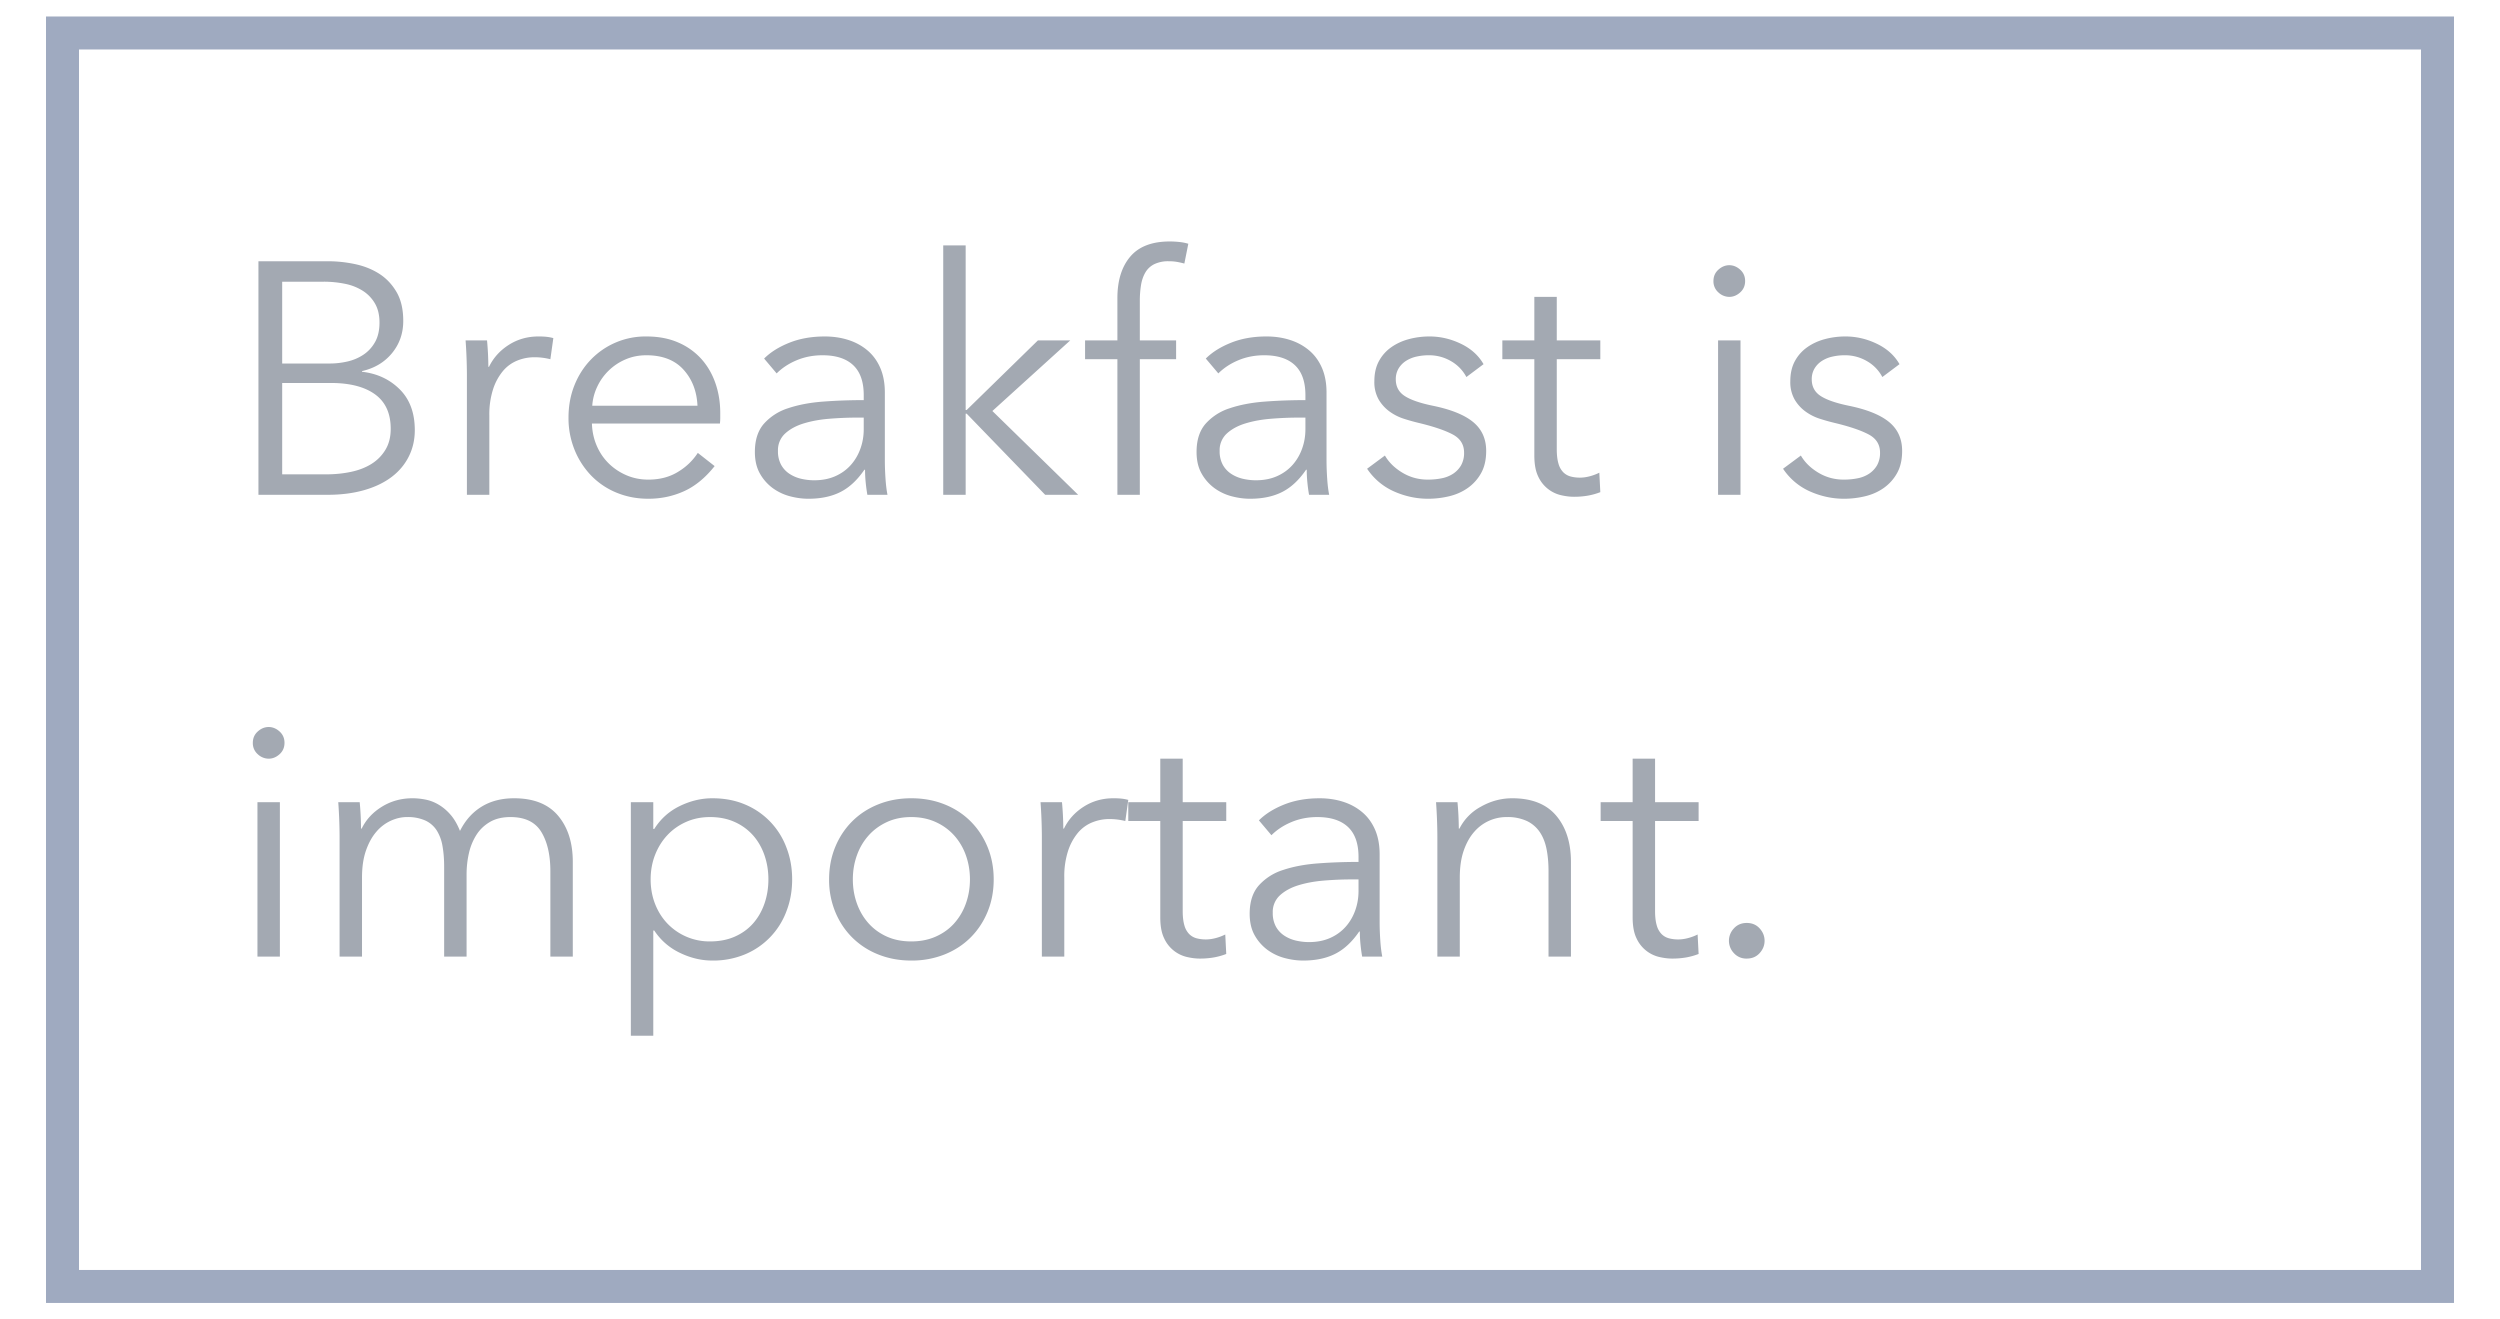 <svg width="72" height="38" viewBox="-1 -1 74 40" xmlns="http://www.w3.org/2000/svg">
  <g fill="none" fill-rule="evenodd">
    <g>
      <g>
        <path stroke="#9FAAC0" d="M0 0h72v38H0z" />
        <path
          d="M5.94 6.92h2.11c.267 0 .537.028.81.085.273.057.518.153.735.29.217.137.393.322.53.555.137.233.205.527.205.88 0 .373-.113.698-.34.975-.227.277-.53.458-.91.545v.02c.46.053.842.232 1.145.535.303.303.455.715.455 1.235 0 .293-.062.562-.185.805s-.298.45-.525.62c-.227.17-.503.302-.83.395-.327.093-.693.14-1.1.14h-2.1V6.92zm.72 3.1h1.45c.173 0 .348-.02.525-.06.177-.04.338-.108.485-.205.147-.097.265-.225.355-.385.09-.16.135-.357.135-.59 0-.227-.045-.418-.135-.575a1.12 1.12 0 0 0-.365-.385 1.567 1.567 0 0 0-.54-.215 3.212 3.212 0 0 0-.66-.065H6.66v2.48zm0 3.36H8c.26 0 .508-.025.745-.075.237-.05.443-.13.62-.24.177-.11.318-.253.425-.43.107-.177.16-.388.16-.635 0-.467-.158-.815-.475-1.045-.317-.23-.765-.345-1.345-.345H6.66v2.77zm5.6-3.03a15.295 15.295 0 0 0-.04-1.03h.65a9.054 9.054 0 0 1 .04.8h.02c.133-.273.333-.495.6-.665.267-.17.567-.255.9-.255.087 0 .165.003.235.01.07.007.142.02.215.04l-.09.64a1.977 1.977 0 0 0-.48-.06c-.18 0-.353.033-.52.1a1.115 1.115 0 0 0-.435.315 1.66 1.66 0 0 0-.3.55 2.49 2.49 0 0 0-.115.805V14h-.68v-3.65zm6.99.95c-.02-.44-.162-.805-.425-1.095-.263-.29-.638-.435-1.125-.435-.227 0-.437.042-.63.125a1.666 1.666 0 0 0-.86.83 1.58 1.58 0 0 0-.15.575h3.19zm.69.22v.15c0 .053-.003.11-.01.17h-3.88c.007.233.053.453.14.66.087.207.207.387.36.54.153.153.333.275.54.365.207.09.43.135.67.135.353 0 .658-.082.915-.245a1.83 1.83 0 0 0 .585-.565l.51.4c-.28.353-.588.607-.925.76-.337.153-.698.23-1.085.23-.347 0-.668-.062-.965-.185a2.26 2.26 0 0 1-.765-.515 2.44 2.44 0 0 1-.505-.78 2.553 2.553 0 0 1-.185-.98c0-.353.06-.68.18-.98.12-.3.287-.56.5-.78a2.3 2.3 0 0 1 1.68-.7c.367 0 .69.062.97.185a2 2 0 0 1 .7.5c.187.21.328.455.425.735.097.28.145.58.145.9zm4.35-.54c0-.407-.107-.71-.32-.91-.213-.2-.523-.3-.93-.3-.28 0-.54.05-.78.15-.24.1-.443.233-.61.4l-.38-.45c.193-.193.448-.353.765-.48s.675-.19 1.075-.19c.253 0 .49.035.71.105.22.07.413.175.58.315.167.14.297.317.39.53.093.213.14.463.14.75v2.05c0 .18.007.367.02.56.013.193.033.357.06.49h-.61a4.999 4.999 0 0 1-.05-.37 3.92 3.92 0 0 1-.02-.39h-.02c-.213.313-.455.538-.725.675-.27.137-.595.205-.975.205-.18 0-.365-.025-.555-.075a1.554 1.554 0 0 1-.52-.245 1.385 1.385 0 0 1-.39-.44c-.103-.18-.155-.4-.155-.66 0-.36.092-.645.275-.855a1.65 1.65 0 0 1 .735-.47c.307-.103.658-.17 1.055-.2.397-.03.808-.045 1.235-.045v-.15zm-.2.68c-.28 0-.562.012-.845.035-.283.023-.54.07-.77.14-.23.07-.418.172-.565.305a.682.682 0 0 0-.22.53.85.85 0 0 0 .095.42.777.777 0 0 0 .255.275c.107.07.225.12.355.15.13.03.262.045.395.045.24 0 .453-.042.64-.125.187-.083.343-.197.47-.34.127-.143.223-.308.29-.495.067-.187.1-.383.1-.59v-.35h-.2zm3.29-.23h.03l2.16-2.11h.98l-2.36 2.14 2.6 2.54h-1l-2.38-2.46h-.03V14h-.68V6.44h.68v4.99zm6.38-1.54h-1.1V14h-.68V9.89H31v-.57h.98V8.04c0-.533.13-.953.39-1.26.26-.307.66-.46 1.2-.46.087 0 .18.005.28.015.1.01.193.028.28.055l-.12.6a2.611 2.611 0 0 0-.22-.05 1.407 1.407 0 0 0-.25-.02.97.97 0 0 0-.445.09.644.644 0 0 0-.27.255c-.063.11-.107.238-.13.385a2.993 2.993 0 0 0-.035.47v1.2h1.1v.57zm3.92 1.09c0-.407-.107-.71-.32-.91-.213-.2-.523-.3-.93-.3-.28 0-.54.05-.78.15-.24.1-.443.233-.61.4l-.38-.45c.193-.193.448-.353.765-.48S36.1 9.2 36.5 9.2c.253 0 .49.035.71.105.22.07.413.175.58.315.167.14.297.317.39.53.093.213.14.463.14.75v2.05c0 .18.007.367.02.56.013.193.033.357.06.49h-.61a4.999 4.999 0 0 1-.05-.37 3.92 3.92 0 0 1-.02-.39h-.02c-.213.313-.455.538-.725.675-.27.137-.595.205-.975.205-.18 0-.365-.025-.555-.075a1.554 1.554 0 0 1-.52-.245 1.385 1.385 0 0 1-.39-.44c-.103-.18-.155-.4-.155-.66 0-.36.092-.645.275-.855a1.65 1.65 0 0 1 .735-.47c.307-.103.658-.17 1.055-.2.397-.03.808-.045 1.235-.045v-.15zm-.2.68c-.28 0-.562.012-.845.035-.283.023-.54.07-.77.14-.23.07-.418.172-.565.305a.682.682 0 0 0-.22.53.85.85 0 0 0 .095.42.777.777 0 0 0 .255.275c.107.07.225.12.355.15.13.03.262.045.395.045.24 0 .453-.042.64-.125.187-.083.343-.197.47-.34.127-.143.223-.308.29-.495.067-.187.1-.383.1-.59v-.35h-.2zm5.08-1.23a1.195 1.195 0 0 0-.455-.475 1.313 1.313 0 0 0-.695-.185c-.12 0-.24.013-.36.04a.979.979 0 0 0-.32.13.706.706 0 0 0-.225.23.623.623 0 0 0-.085.33c0 .22.09.388.27.505.18.117.463.215.85.295.553.113.962.278 1.225.495.263.217.395.508.395.875 0 .267-.052.492-.155.675a1.35 1.35 0 0 1-.405.45c-.167.117-.355.2-.565.25-.21.05-.422.075-.635.075-.353 0-.697-.073-1.03-.22a1.908 1.908 0 0 1-.82-.69l.54-.4c.12.207.297.38.53.52.233.14.49.21.77.21.147 0 .287-.013.42-.04a.965.965 0 0 0 .35-.14c.1-.067.18-.152.24-.255a.756.756 0 0 0 .09-.385c0-.247-.118-.432-.355-.555-.237-.123-.578-.238-1.025-.345a6.167 6.167 0 0 1-.445-.125 1.528 1.528 0 0 1-.435-.22 1.197 1.197 0 0 1-.33-.365 1.066 1.066 0 0 1-.13-.55c0-.24.047-.445.14-.615.093-.17.218-.31.375-.42.157-.11.335-.192.535-.245.2-.053.407-.08.62-.08.327 0 .643.073.95.22.307.147.537.353.69.62l-.52.39zm4.06-.54H45.3v2.73c0 .173.017.317.05.43a.61.61 0 0 0 .145.265.495.495 0 0 0 .225.13c.087.023.18.035.28.035.093 0 .192-.013.295-.04a1.49 1.49 0 0 0 .295-.11l.03.59c-.12.047-.245.082-.375.105a2.41 2.41 0 0 1-.425.035c-.127 0-.26-.017-.4-.05a1.012 1.012 0 0 1-.685-.57c-.077-.16-.115-.37-.115-.63V9.89h-.97v-.57h.97V8h.68v1.32h1.32v.57zM50.87 14h-.68V9.32h.68V14zm.14-6.48c0 .14-.05.255-.15.345-.1.09-.21.135-.33.135a.483.483 0 0 1-.33-.135.443.443 0 0 1-.15-.345c0-.14.05-.255.15-.345.1-.09.21-.135.33-.135.12 0 .23.045.33.135.1.09.15.205.15.345zm4.16 2.91a1.195 1.195 0 0 0-.455-.475 1.313 1.313 0 0 0-.695-.185c-.12 0-.24.013-.36.04a.979.979 0 0 0-.32.13.706.706 0 0 0-.225.23.623.623 0 0 0-.085.33c0 .22.09.388.27.505.18.117.463.215.85.295.553.113.962.278 1.225.495.263.217.395.508.395.875 0 .267-.052.492-.155.675a1.35 1.35 0 0 1-.405.45c-.167.117-.355.2-.565.25-.21.05-.422.075-.635.075-.353 0-.697-.073-1.03-.22a1.908 1.908 0 0 1-.82-.69l.54-.4c.12.207.297.38.53.52.233.14.49.21.77.21.147 0 .287-.013.42-.04a.965.965 0 0 0 .35-.14c.1-.067.18-.152.24-.255a.756.756 0 0 0 .09-.385c0-.247-.118-.432-.355-.555-.237-.123-.578-.238-1.025-.345a6.167 6.167 0 0 1-.445-.125 1.528 1.528 0 0 1-.435-.22 1.197 1.197 0 0 1-.33-.365 1.066 1.066 0 0 1-.13-.55c0-.24.047-.445.14-.615.093-.17.218-.31.375-.42.157-.11.335-.192.535-.245.2-.053.407-.08.62-.08.327 0 .643.073.95.22.307.147.537.353.69.62l-.52.39zM6.59 28h-.68v-4.68h.68V28zm.14-6.48c0 .14-.05.255-.15.345-.1.09-.21.135-.33.135a.483.483 0 0 1-.33-.135.443.443 0 0 1-.15-.345c0-.14.05-.255.15-.345.1-.09.21-.135.33-.135.12 0 .23.045.33.135.1.09.15.205.15.345zm2.34 2.6c.133-.273.338-.495.615-.665.277-.17.585-.255.925-.255.127 0 .258.013.395.04.137.027.27.078.4.155s.25.178.36.305c.11.127.205.29.285.49.16-.32.378-.565.655-.735.277-.17.605-.255.985-.255.593 0 1.038.177 1.335.53.297.353.445.82.445 1.4V28h-.68v-2.59c0-.493-.092-.89-.275-1.19-.183-.3-.495-.45-.935-.45-.247 0-.455.05-.625.15-.17.1-.307.232-.41.395a1.75 1.75 0 0 0-.225.555c-.047.207-.07.42-.07.64V28h-.68v-2.73c0-.227-.017-.433-.05-.62a1.293 1.293 0 0 0-.175-.475.819.819 0 0 0-.345-.3 1.301 1.301 0 0 0-.56-.105c-.16 0-.322.037-.485.11a1.27 1.27 0 0 0-.44.335c-.13.15-.235.34-.315.57-.08.23-.12.502-.12.815V28H8.4v-3.65a15.295 15.295 0 0 0-.04-1.03h.65a9.054 9.054 0 0 1 .04.8h.02zm8.84 6.28h-.68v-7.08h.68v.81h.03c.193-.307.452-.538.775-.695.323-.157.652-.235.985-.235.367 0 .698.063.995.19a2.267 2.267 0 0 1 1.25 1.3c.117.3.175.623.175.97s-.058.67-.175.97a2.267 2.267 0 0 1-1.25 1.3 2.51 2.51 0 0 1-.995.19c-.333 0-.662-.078-.985-.235a1.904 1.904 0 0 1-.775-.675h-.03v3.19zm3.49-4.74c0-.26-.04-.505-.12-.735-.08-.23-.195-.43-.345-.6a1.627 1.627 0 0 0-.555-.405c-.22-.1-.47-.15-.75-.15-.26 0-.5.048-.72.145-.22.097-.41.23-.57.4-.16.17-.285.37-.375.6-.09.23-.135.478-.135.745s.045.515.135.745c.09.23.215.428.375.595a1.765 1.765 0 0 0 1.29.54c.28 0 .53-.048.75-.145.22-.097.405-.23.555-.4.15-.17.265-.37.345-.6.08-.23.12-.475.12-.735zm6.83 0c0 .353-.062.68-.185.98-.123.3-.295.56-.515.78-.22.22-.483.392-.79.515a2.683 2.683 0 0 1-1.01.185c-.36 0-.693-.062-1-.185a2.334 2.334 0 0 1-.79-.515c-.22-.22-.392-.48-.515-.78a2.553 2.553 0 0 1-.185-.98c0-.353.062-.68.185-.98.123-.3.295-.56.515-.78.22-.22.483-.392.79-.515.307-.123.64-.185 1-.185.367 0 .703.062 1.01.185.307.123.57.295.79.515.22.22.392.48.515.78.123.3.185.627.185.98zm-.72 0c0-.26-.042-.505-.125-.735a1.8 1.8 0 0 0-.355-.6 1.68 1.68 0 0 0-.56-.405c-.22-.1-.467-.15-.74-.15-.273 0-.518.05-.735.15-.217.1-.402.235-.555.405a1.8 1.8 0 0 0-.355.6c-.083.23-.125.475-.125.735s.042.505.125.735c.083.23.202.43.355.6.153.17.338.303.555.4.217.097.462.145.735.145.273 0 .52-.048.74-.145.22-.097.407-.23.56-.4a1.8 1.8 0 0 0 .355-.6c.083-.23.125-.475.125-.735zm2.18-1.31a15.295 15.295 0 0 0-.04-1.03h.65a9.054 9.054 0 0 1 .04.8h.02c.133-.273.333-.495.6-.665.267-.17.567-.255.9-.255.087 0 .165.003.235.01.07.007.142.02.215.04l-.09.64a1.977 1.977 0 0 0-.48-.06c-.18 0-.353.033-.52.1a1.115 1.115 0 0 0-.435.315 1.66 1.66 0 0 0-.3.55 2.49 2.49 0 0 0-.115.805V28h-.68v-3.65zm5.59-.46h-1.32v2.73c0 .173.017.317.05.43a.61.61 0 0 0 .145.265.495.495 0 0 0 .225.13c.087.023.18.035.28.035.093 0 .192-.013.295-.04a1.49 1.49 0 0 0 .295-.11l.03.59c-.12.047-.245.082-.375.105a2.41 2.41 0 0 1-.425.035c-.127 0-.26-.017-.4-.05a1.012 1.012 0 0 1-.685-.57c-.077-.16-.115-.37-.115-.63v-2.92h-.97v-.57h.97V22h.68v1.32h1.32v.57zm4.01 1.09c0-.407-.107-.71-.32-.91-.213-.2-.523-.3-.93-.3-.28 0-.54.05-.78.15-.24.1-.443.233-.61.4l-.38-.45c.193-.193.448-.353.765-.48s.675-.19 1.075-.19c.253 0 .49.035.71.105.22.07.413.175.58.315.167.14.297.317.39.53.093.213.14.463.14.75v2.05c0 .18.007.367.02.56.013.193.033.357.06.49h-.61a4.999 4.999 0 0 1-.05-.37 3.92 3.92 0 0 1-.02-.39h-.02c-.213.313-.455.538-.725.675-.27.137-.595.205-.975.205-.18 0-.365-.025-.555-.075a1.554 1.554 0 0 1-.52-.245 1.385 1.385 0 0 1-.39-.44c-.103-.18-.155-.4-.155-.66 0-.36.092-.645.275-.855a1.65 1.65 0 0 1 .735-.47c.307-.103.658-.17 1.055-.2.397-.03.808-.045 1.235-.045v-.15zm-.2.68c-.28 0-.562.012-.845.035-.283.023-.54.07-.77.14-.23.07-.418.172-.565.305a.682.682 0 0 0-.22.53.85.85 0 0 0 .095.42.777.777 0 0 0 .255.275c.107.07.225.12.355.15.13.03.262.045.395.045.24 0 .453-.042.64-.125.187-.083.343-.197.47-.34.127-.143.223-.308.29-.495.067-.187.1-.383.1-.59v-.35h-.2zm3.2-2.34a9.054 9.054 0 0 1 .04.8h.02a1.54 1.54 0 0 1 .65-.665c.3-.17.617-.255.95-.255.593 0 1.038.177 1.335.53.297.353.445.82.445 1.4V28h-.68v-2.59c0-.247-.02-.47-.06-.67-.04-.2-.108-.372-.205-.515a.98.98 0 0 0-.39-.335 1.394 1.394 0 0 0-.615-.12 1.29 1.29 0 0 0-.98.445c-.133.15-.24.34-.32.57-.08.23-.12.502-.12.815V28h-.68v-3.65a15.295 15.295 0 0 0-.04-1.03h.65zm7.31.57h-1.32v2.73c0 .173.017.317.05.43a.61.61 0 0 0 .145.265.495.495 0 0 0 .225.13c.087.023.18.035.28.035.093 0 .192-.013.295-.04a1.49 1.49 0 0 0 .295-.11l.03.59c-.12.047-.245.082-.375.105a2.41 2.41 0 0 1-.425.035c-.127 0-.26-.017-.4-.05a1.012 1.012 0 0 1-.685-.57c-.077-.16-.115-.37-.115-.63v-2.92h-.97v-.57h.97V22h.68v1.32h1.32v.57zm2 3.63c0 .14-.05.265-.15.375-.1.11-.23.165-.39.165a.503.503 0 0 1-.39-.165.542.542 0 0 1 0-.75c.1-.11.23-.165.39-.165s.29.055.39.165c.1.11.15.235.15.375z"
          fill="#A3A9B2"
        />
      </g>
    </g>
  </g>
</svg>
